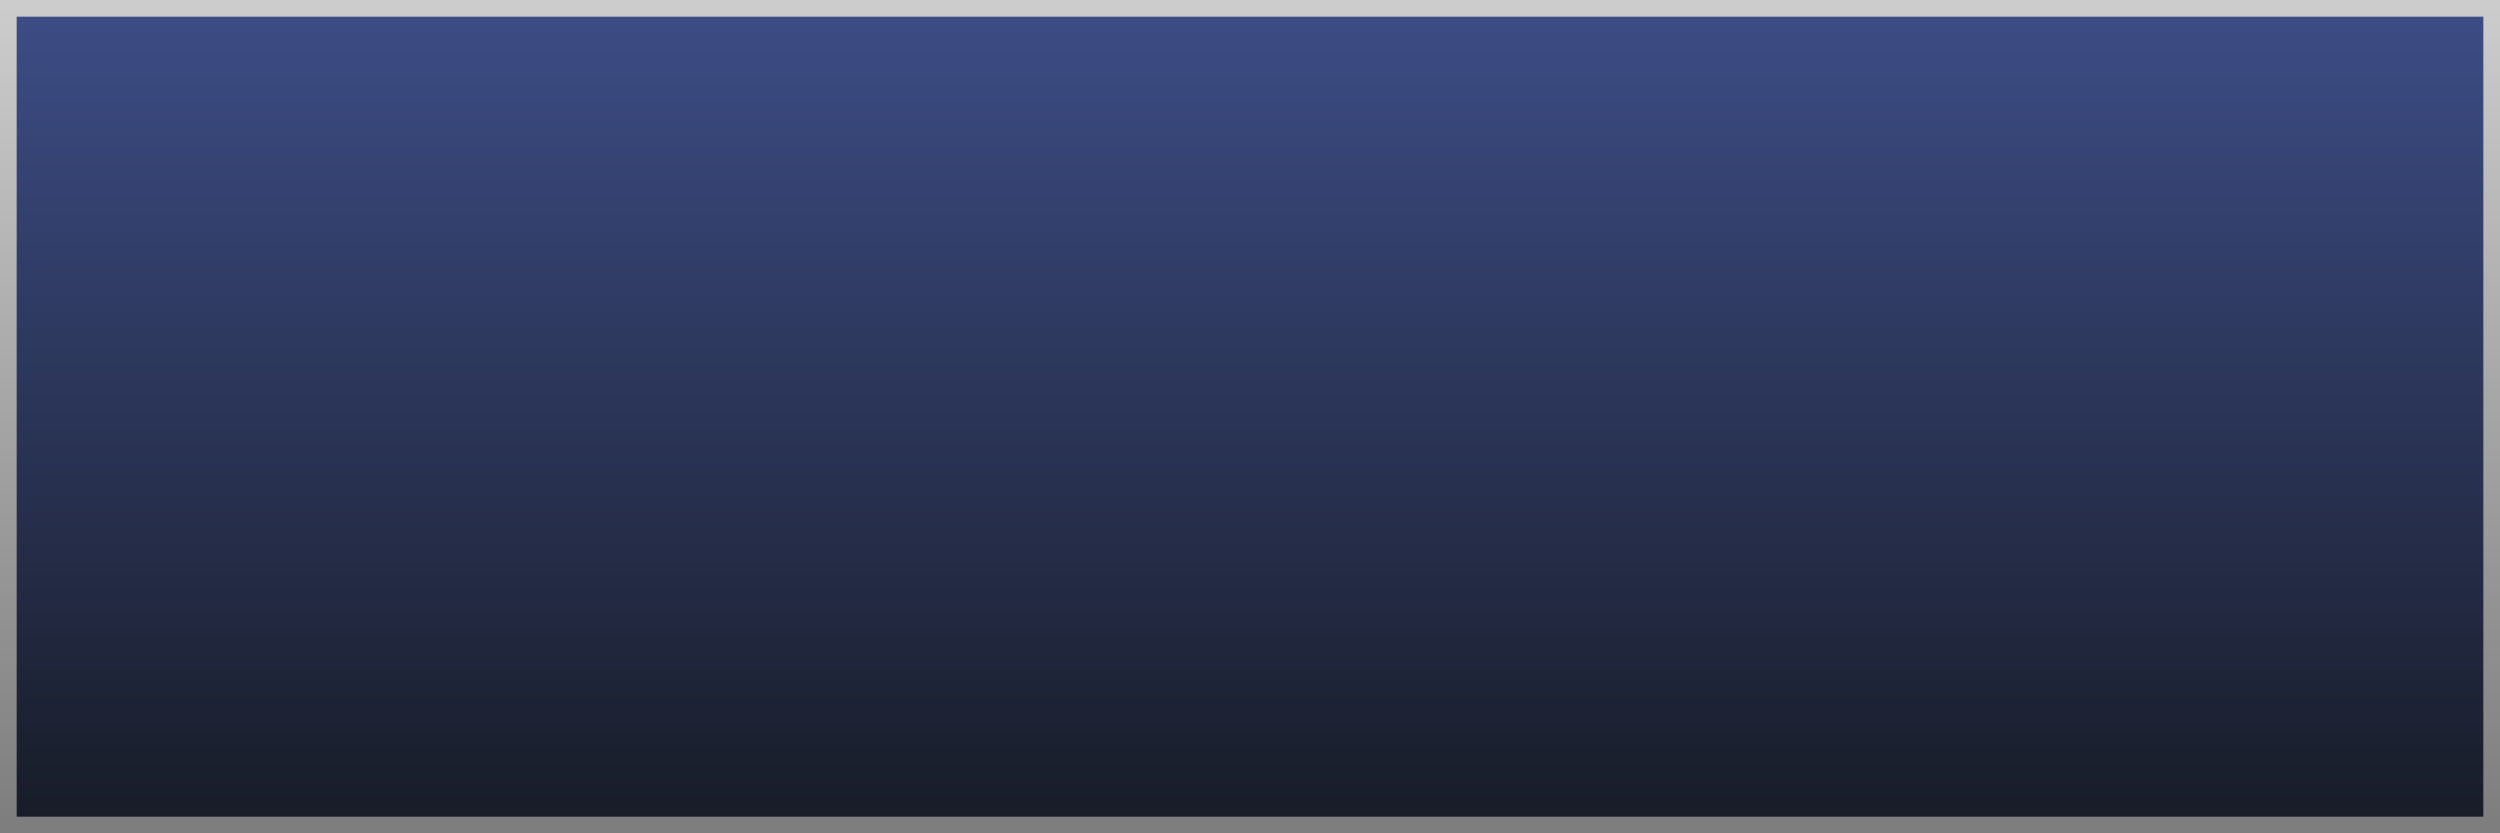 <?xml version="1.0" encoding="UTF-8" standalone="no"?>
<!-- Created with Inkscape (http://www.inkscape.org/) -->

<svg
   xmlns:dc="http://purl.org/dc/elements/1.1/"
   xmlns:cc="http://creativecommons.org/ns#"
   xmlns:rdf="http://www.w3.org/1999/02/22-rdf-syntax-ns#"
   xmlns:svg="http://www.w3.org/2000/svg"
   xmlns="http://www.w3.org/2000/svg"
   xmlns:xlink="http://www.w3.org/1999/xlink"
   xmlns:sodipodi="http://sodipodi.sourceforge.net/DTD/sodipodi-0.dtd"
   xmlns:inkscape="http://www.inkscape.org/namespaces/inkscape"
   width="150"
   height="50"
   id="svg2"
   version="1.1"
   inkscape:version="0.48.5 r10040"
   sodipodi:docname="btn_background.svg"
   inkscape:export-filename="C:\dev\project\vacc\img\btn_background.png"
   inkscape:export-xdpi="45"
   inkscape:export-ydpi="45">
  <defs
     id="defs4">
    <linearGradient
       id="linearGradient3765">
      <stop
         id="stop3769"
         offset="0"
         style="stop-color:#7e7e7e;stop-opacity:1;" />
      <stop
         id="stop3767"
         offset="1"
         style="stop-color:#cccccc;stop-opacity:1;" />
    </linearGradient>
    <linearGradient
       id="linearGradient3755">
      <stop
         id="stop3759"
         offset="0"
         style="stop-color:#181c28;stop-opacity:1;" />
      <stop
         id="stop3757"
         offset="1"
         style="stop-color:#3c4c84;stop-opacity:1;" />
    </linearGradient>
    <linearGradient
       inkscape:collect="always"
       xlink:href="#linearGradient3755"
       id="linearGradient3761"
       x1="64.432"
       y1="1052.163"
       x2="64.432"
       y2="1003.052"
       gradientUnits="userSpaceOnUse"
       gradientTransform="matrix(0.993,0,0,0.98,0.5,20.547)" />
    <linearGradient
       inkscape:collect="always"
       xlink:href="#linearGradient3765"
       id="linearGradient3771"
       x1="79.765"
       y1="1051.706"
       x2="79.765"
       y2="1002.811"
       gradientUnits="userSpaceOnUse" />
    <linearGradient
       inkscape:collect="always"
       xlink:href="#linearGradient3755-7"
       id="linearGradient3761-1"
       x1="64.432"
       y1="1052.163"
       x2="64.432"
       y2="1003.052"
       gradientUnits="userSpaceOnUse"
       gradientTransform="matrix(0.993,0,0,0.98,0.5,20.547)" />
    <linearGradient
       id="linearGradient3755-7">
      <stop
         id="stop3759-4"
         offset="0"
         style="stop-color:#203060;stop-opacity:1;" />
      <stop
         id="stop3757-0"
         offset="1"
         style="stop-color:#91a6ef;stop-opacity:1;" />
    </linearGradient>
    <linearGradient
       inkscape:collect="always"
       xlink:href="#linearGradient3765-4"
       id="linearGradient3771-9"
       x1="79.765"
       y1="1051.706"
       x2="79.765"
       y2="1002.811"
       gradientUnits="userSpaceOnUse" />
    <linearGradient
       id="linearGradient3765-4">
      <stop
         id="stop3769-8"
         offset="0"
         style="stop-color:#7e7e7e;stop-opacity:1;" />
      <stop
         id="stop3767-8"
         offset="1"
         style="stop-color:#cccccc;stop-opacity:1;" />
    </linearGradient>
    <linearGradient
       y2="1003.052"
       x2="64.432"
       y1="1052.163"
       x1="64.432"
       gradientTransform="matrix(0.993,0,0,0.98,-0.743,-64.052)"
       gradientUnits="userSpaceOnUse"
       id="linearGradient3804"
       xlink:href="#linearGradient3755-7"
       inkscape:collect="always" />
    <linearGradient
       y2="1002.811"
       x2="79.765"
       y1="1051.706"
       x1="79.765"
       gradientUnits="userSpaceOnUse"
       id="linearGradient3806"
       xlink:href="#linearGradient3765-4"
       inkscape:collect="always"
       gradientTransform="translate(-1.243,-84.599)" />
    <linearGradient
       y2="1003.052"
       x2="64.432"
       y1="1052.163"
       x1="64.432"
       gradientTransform="matrix(0.993,0,0,0.98,-0.743,-64.052)"
       gradientUnits="userSpaceOnUse"
       id="linearGradient3804-4"
       xlink:href="#linearGradient3755-7-5"
       inkscape:collect="always" />
    <linearGradient
       id="linearGradient3755-7-5">
      <stop
         id="stop3759-4-5"
         offset="0"
         style="stop-color:#203060;stop-opacity:1;" />
      <stop
         id="stop3757-0-1"
         offset="1"
         style="stop-color:#91a6ef;stop-opacity:1;" />
    </linearGradient>
    <linearGradient
       y2="1002.811"
       x2="79.765"
       y1="1051.706"
       x1="79.765"
       gradientUnits="userSpaceOnUse"
       id="linearGradient3806-7"
       xlink:href="#linearGradient3765-4-1"
       inkscape:collect="always"
       gradientTransform="translate(-1.243,-84.599)" />
    <linearGradient
       id="linearGradient3765-4-1">
      <stop
         id="stop3769-8-1"
         offset="0"
         style="stop-color:#7e7e7e;stop-opacity:1;" />
      <stop
         id="stop3767-8-5"
         offset="1"
         style="stop-color:#cccccc;stop-opacity:1;" />
    </linearGradient>
    <linearGradient
       y2="1003.052"
       x2="64.432"
       y1="1052.163"
       x1="64.432"
       gradientTransform="matrix(0.327,0,0,0.98,-70.356,-65.917)"
       gradientUnits="userSpaceOnUse"
       id="linearGradient3854"
       xlink:href="#linearGradient3755-7-5"
       inkscape:collect="always" />
    <linearGradient
       y2="1002.811"
       x2="79.765"
       y1="1051.706"
       x1="79.765"
       gradientUnits="userSpaceOnUse"
       id="linearGradient3856"
       xlink:href="#linearGradient3765-4-1"
       inkscape:collect="always"
       gradientTransform="matrix(0.329,0,0,1,-70.521,-86.464)" />
    <linearGradient
       inkscape:collect="always"
       xlink:href="#linearGradient3755-6"
       id="linearGradient3761-7"
       x1="64.432"
       y1="1052.163"
       x2="64.432"
       y2="1003.052"
       gradientUnits="userSpaceOnUse"
       gradientTransform="matrix(0.993,0,0,0.98,0.5,20.547)" />
    <linearGradient
       id="linearGradient3755-6">
      <stop
         id="stop3759-1"
         offset="0"
         style="stop-color:#181c28;stop-opacity:1;" />
      <stop
         id="stop3757-4"
         offset="1"
         style="stop-color:#3c4c84;stop-opacity:1;" />
    </linearGradient>
    <linearGradient
       inkscape:collect="always"
       xlink:href="#linearGradient3765-3"
       id="linearGradient3771-2"
       x1="79.765"
       y1="1051.706"
       x2="79.765"
       y2="1002.811"
       gradientUnits="userSpaceOnUse" />
    <linearGradient
       id="linearGradient3765-3">
      <stop
         id="stop3769-2"
         offset="0"
         style="stop-color:#7e7e7e;stop-opacity:1;" />
      <stop
         id="stop3767-2"
         offset="1"
         style="stop-color:#cccccc;stop-opacity:1;" />
    </linearGradient>
    <linearGradient
       y2="1003.052"
       x2="64.432"
       y1="1052.163"
       x1="64.432"
       gradientTransform="matrix(0.327,0,0,0.98,-70.356,16.542)"
       gradientUnits="userSpaceOnUse"
       id="linearGradient3904"
       xlink:href="#linearGradient3755-6"
       inkscape:collect="always" />
    <linearGradient
       y2="1002.811"
       x2="79.765"
       y1="1051.706"
       x1="79.765"
       gradientUnits="userSpaceOnUse"
       id="linearGradient3906"
       xlink:href="#linearGradient3765-3"
       inkscape:collect="always"
       gradientTransform="matrix(0.329,0,0,1,-70.521,-4.006)" />
    <linearGradient
       inkscape:collect="always"
       xlink:href="#linearGradient3755"
       id="linearGradient3935"
       gradientUnits="userSpaceOnUse"
       gradientTransform="matrix(0.993,0,0,0.98,-3.229,-4.315)"
       x1="64.432"
       y1="1052.163"
       x2="64.432"
       y2="1003.052" />
    <linearGradient
       inkscape:collect="always"
       xlink:href="#linearGradient3765"
       id="linearGradient3937"
       gradientUnits="userSpaceOnUse"
       x1="79.765"
       y1="1051.706"
       x2="79.765"
       y2="1002.811"
       gradientTransform="translate(-3.729,-24.862)" />
  </defs>
  <sodipodi:namedview
     id="base"
     pagecolor="#ffffff"
     bordercolor="#666666"
     borderopacity="1.0"
     inkscape:pageopacity="0.0"
     inkscape:pageshadow="2"
     inkscape:zoom="4.8266667"
     inkscape:cx="30.761603"
     inkscape:cy="72.996646"
     inkscape:document-units="px"
     inkscape:current-layer="layer1"
     showgrid="false"
     inkscape:window-width="1920"
     inkscape:window-height="1018"
     inkscape:window-x="-8"
     inkscape:window-y="-8"
     inkscape:window-maximized="1" />
  <g
     inkscape:label="Layer 1"
     inkscape:groupmode="layer"
     id="layer1"
     transform="translate(0,-1002.362)">
    <rect
       style="fill:url(#linearGradient3761);fill-opacity:1;stroke:url(#linearGradient3771);stroke-width:1;stroke-opacity:1"
       id="rect2985"
       width="149"
       height="49"
       x="0.5"
       y="1002.862"
       inkscape:export-filename="C:\dev\project\vacc\img\btn_rect_normal.png"
       inkscape:export-xdpi="90"
       inkscape:export-ydpi="90" />
    <rect
       y="918.263"
       x="-0.743"
       height="49"
       width="149"
       id="rect3779-2"
       style="fill:url(#linearGradient3804);fill-opacity:1;stroke:url(#linearGradient3806);stroke-width:1;stroke-opacity:1"
       inkscape:export-filename="C:\dev\project\vacc\img\btn_rect_down.png"
       inkscape:export-xdpi="90"
       inkscape:export-ydpi="90" />
    <rect
       y="916.398"
       x="-70.356"
       height="49"
       width="49"
       id="rect3779-2-2"
       style="fill:url(#linearGradient3854);fill-opacity:1;stroke:url(#linearGradient3856);stroke-width:1;stroke-opacity:1"
       inkscape:export-filename="C:\dev\project\vacc\img\btn_square_down.png"
       inkscape:export-xdpi="90"
       inkscape:export-ydpi="90" />
    <rect
       y="998.857"
       x="-70.356"
       height="49"
       width="49"
       id="rect3779-1"
       style="fill:url(#linearGradient3904);fill-opacity:1;stroke:url(#linearGradient3906);stroke-width:1;stroke-opacity:1"
       inkscape:export-filename="C:\dev\project\vacc\img\btn_square_normal.png"
       inkscape:export-xdpi="90"
       inkscape:export-ydpi="90" />
  </g>
</svg>
